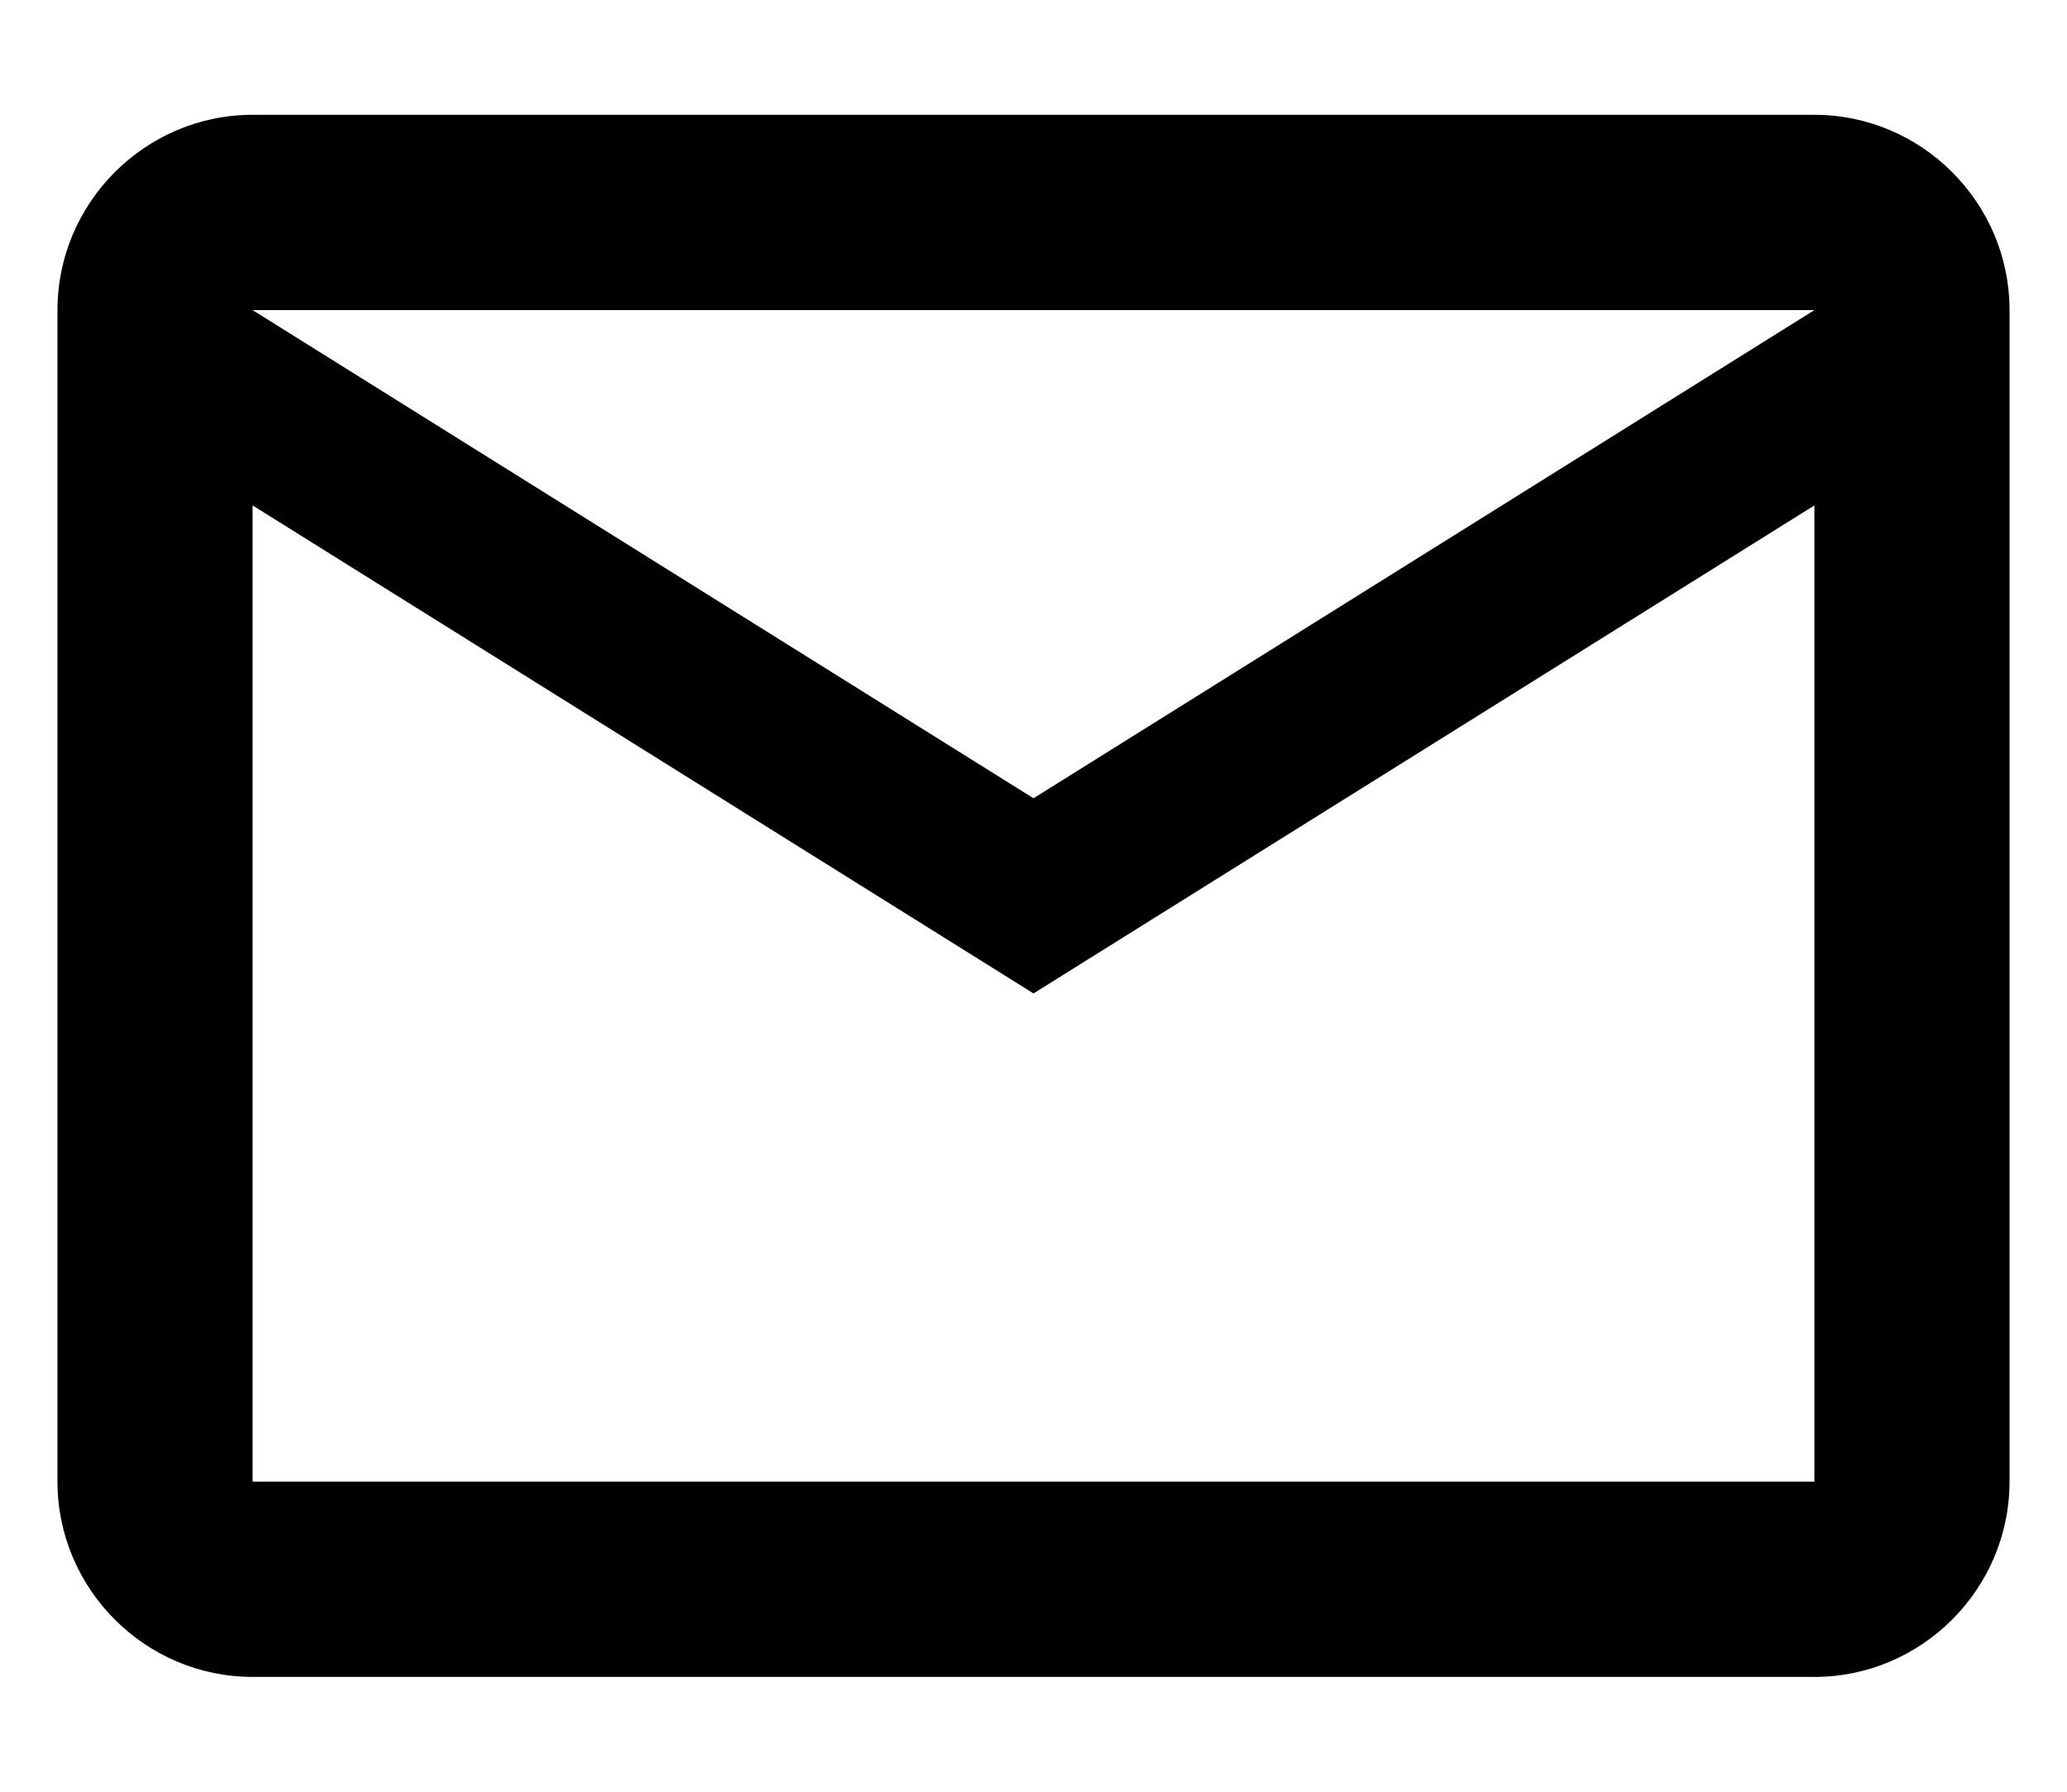 <svg width="15" height="13" viewBox="0 0 15 13" fill="none" xmlns="http://www.w3.org/2000/svg">
<path d="M14.583 2.25C14.583 1.471 13.946 0.833 13.167 0.833H1.833C1.054 0.833 0.417 1.471 0.417 2.25V10.75C0.417 11.529 1.054 12.167 1.833 12.167H13.167C13.946 12.167 14.583 11.529 14.583 10.75V2.25ZM13.167 2.25L7.5 5.792L1.833 2.25H13.167ZM13.167 10.75H1.833V3.667L7.5 7.208L13.167 3.667V10.75Z" fill="black"/>
</svg>
